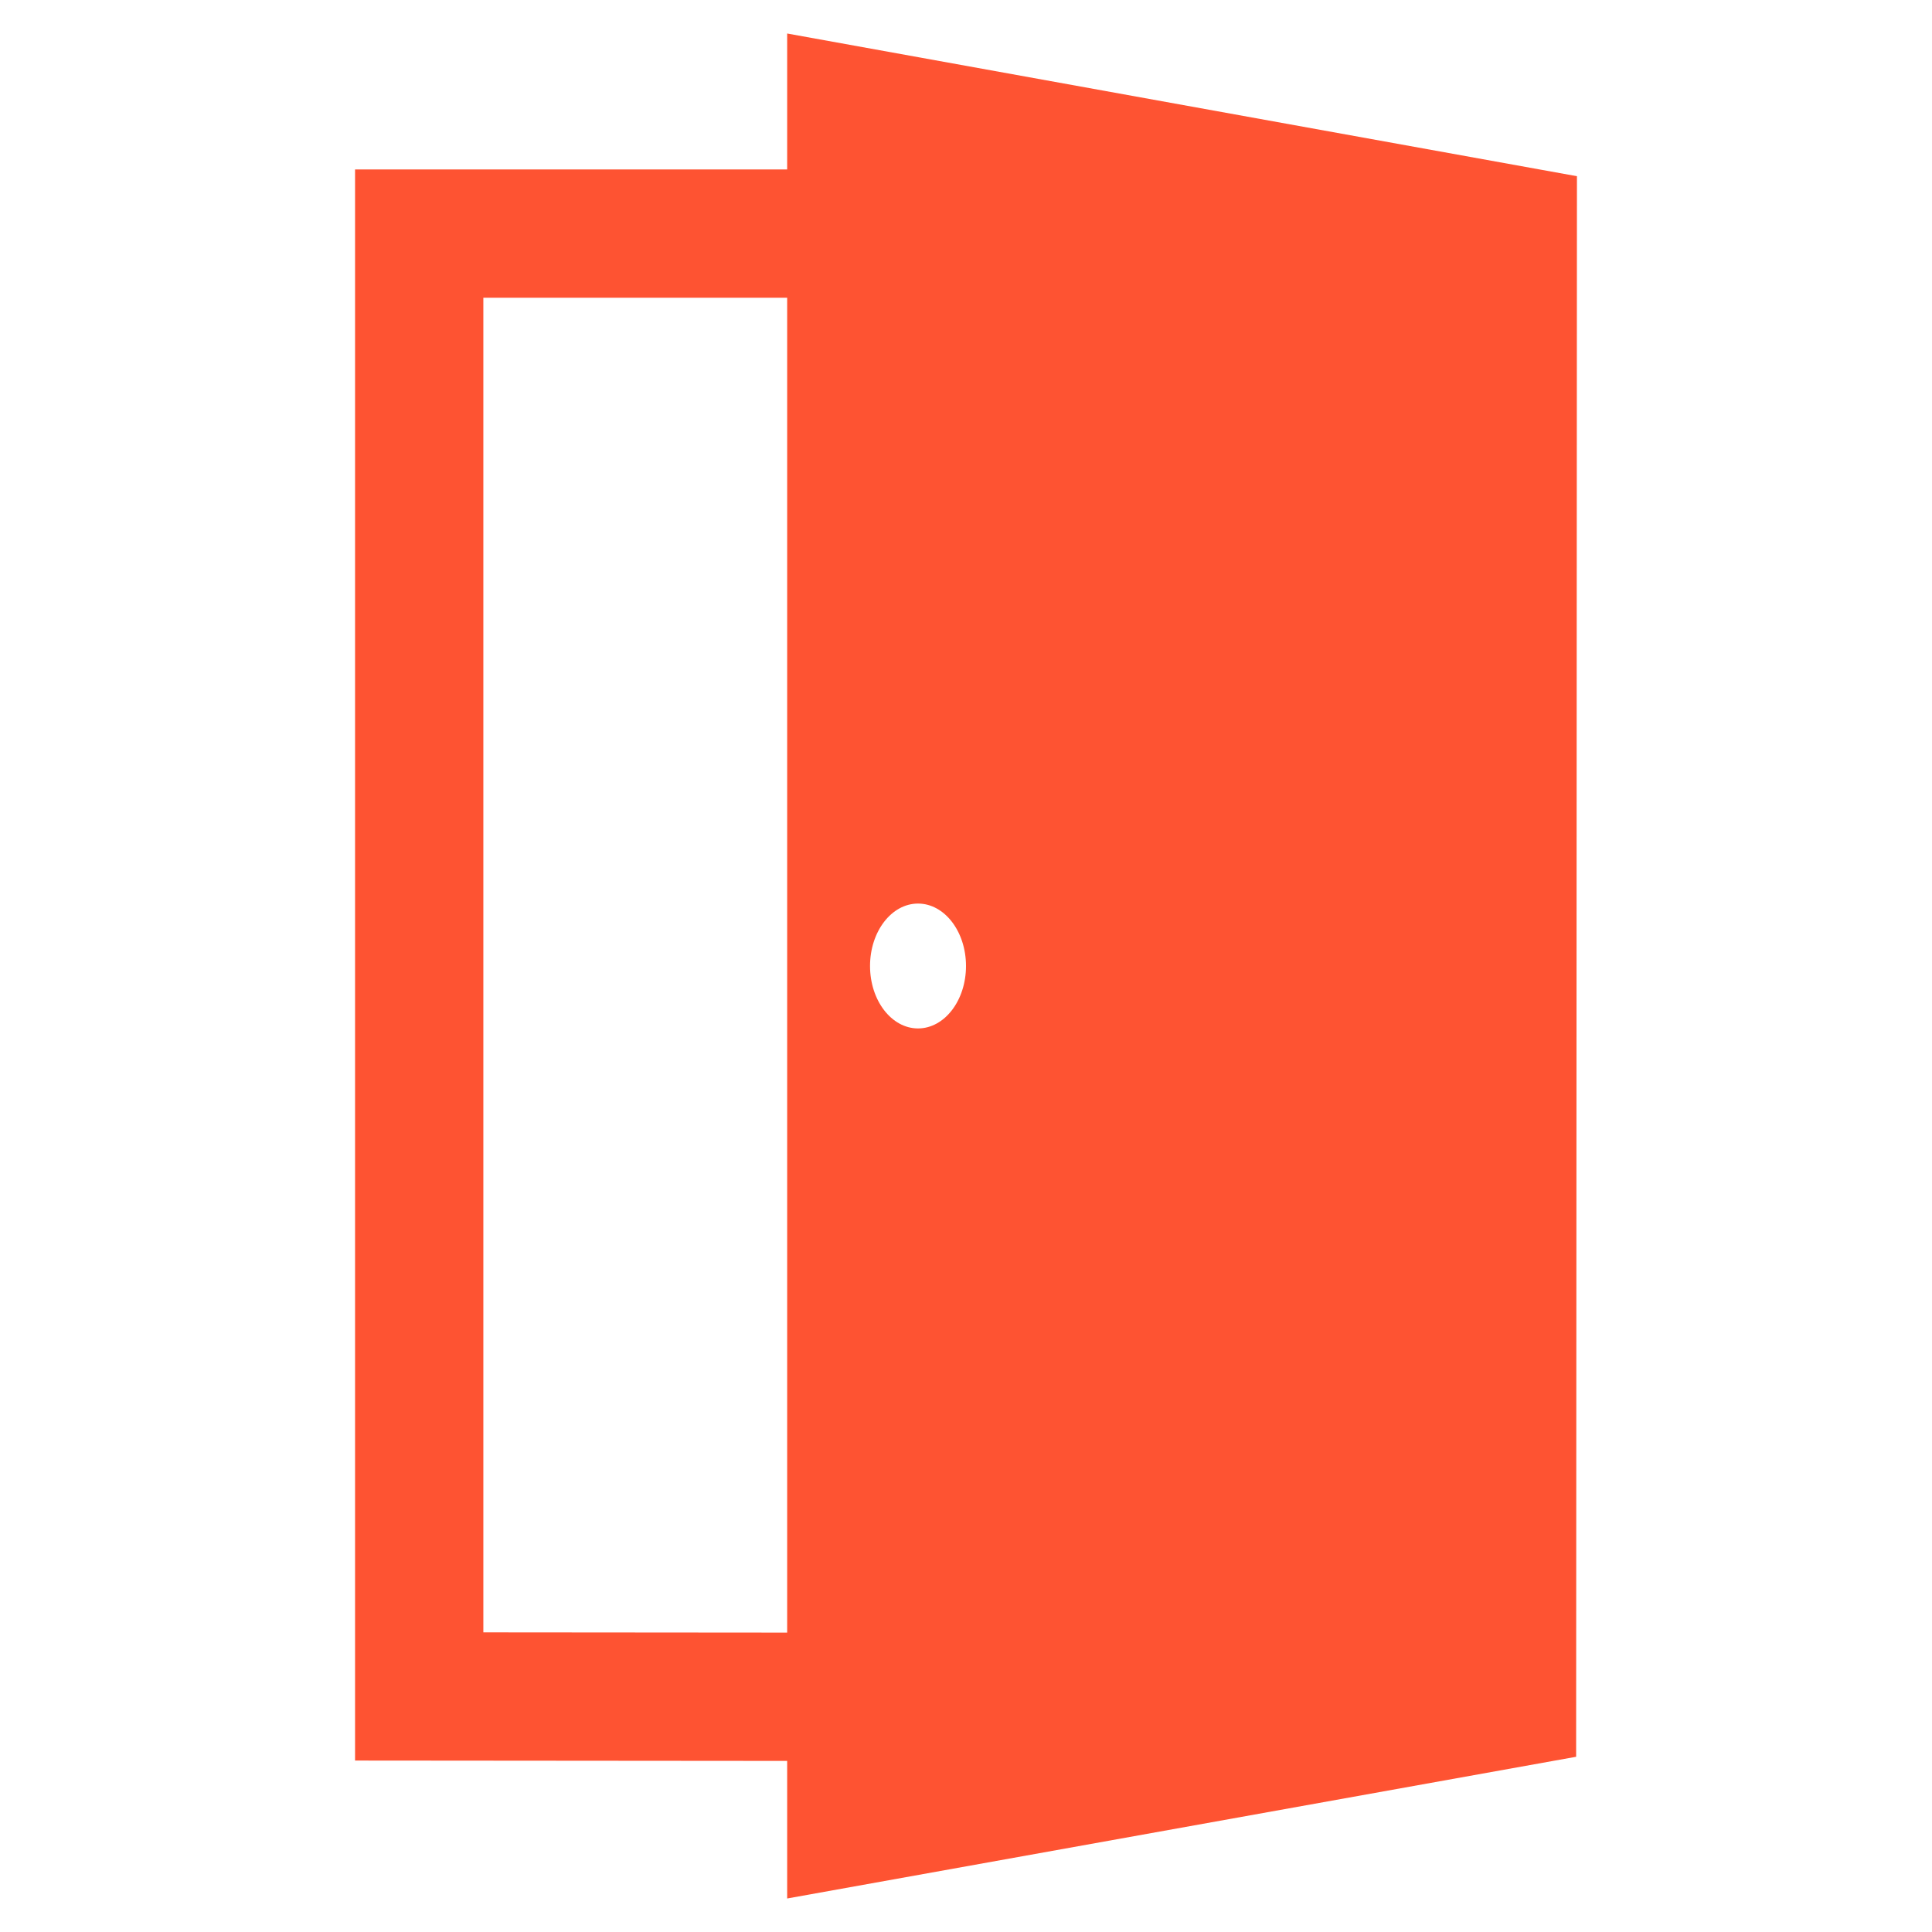 <?xml version="1.0" encoding="iso-8859-1"?>
<!-- Generator: Adobe Illustrator 16.0.0, SVG Export Plug-In . SVG Version: 6.00 Build 0)  -->
<!DOCTYPE svg PUBLIC "-//W3C//DTD SVG 1.1//EN" "http://www.w3.org/Graphics/SVG/1.1/DTD/svg11.dtd">
<svg fill = "#fe5332" version="1.1" id="Layer_1" xmlns="http://www.w3.org/2000/svg" xmlns:xlink="http://www.w3.org/1999/xlink" x="0px" y="0px"
	 width="512px" height="512px" viewBox="0 0 512 512" style="enable-background:new 0 0 512 512;" xml:space="preserve">
<path d="M208.606,8.881v36.025H94.093v421.66l114.514,0.094v36.459l209.085-37.555l0.216-418.867L208.606,8.881z M243.285,239.455
	c7.022,0,12.715,7.408,12.715,16.545c0,9.139-5.692,16.545-12.715,16.545S230.57,265.139,230.57,256
	C230.57,246.863,236.263,239.455,243.285,239.455z M128.093,432.594V78.906h80.514v353.753L128.093,432.594z"/>
</svg>

